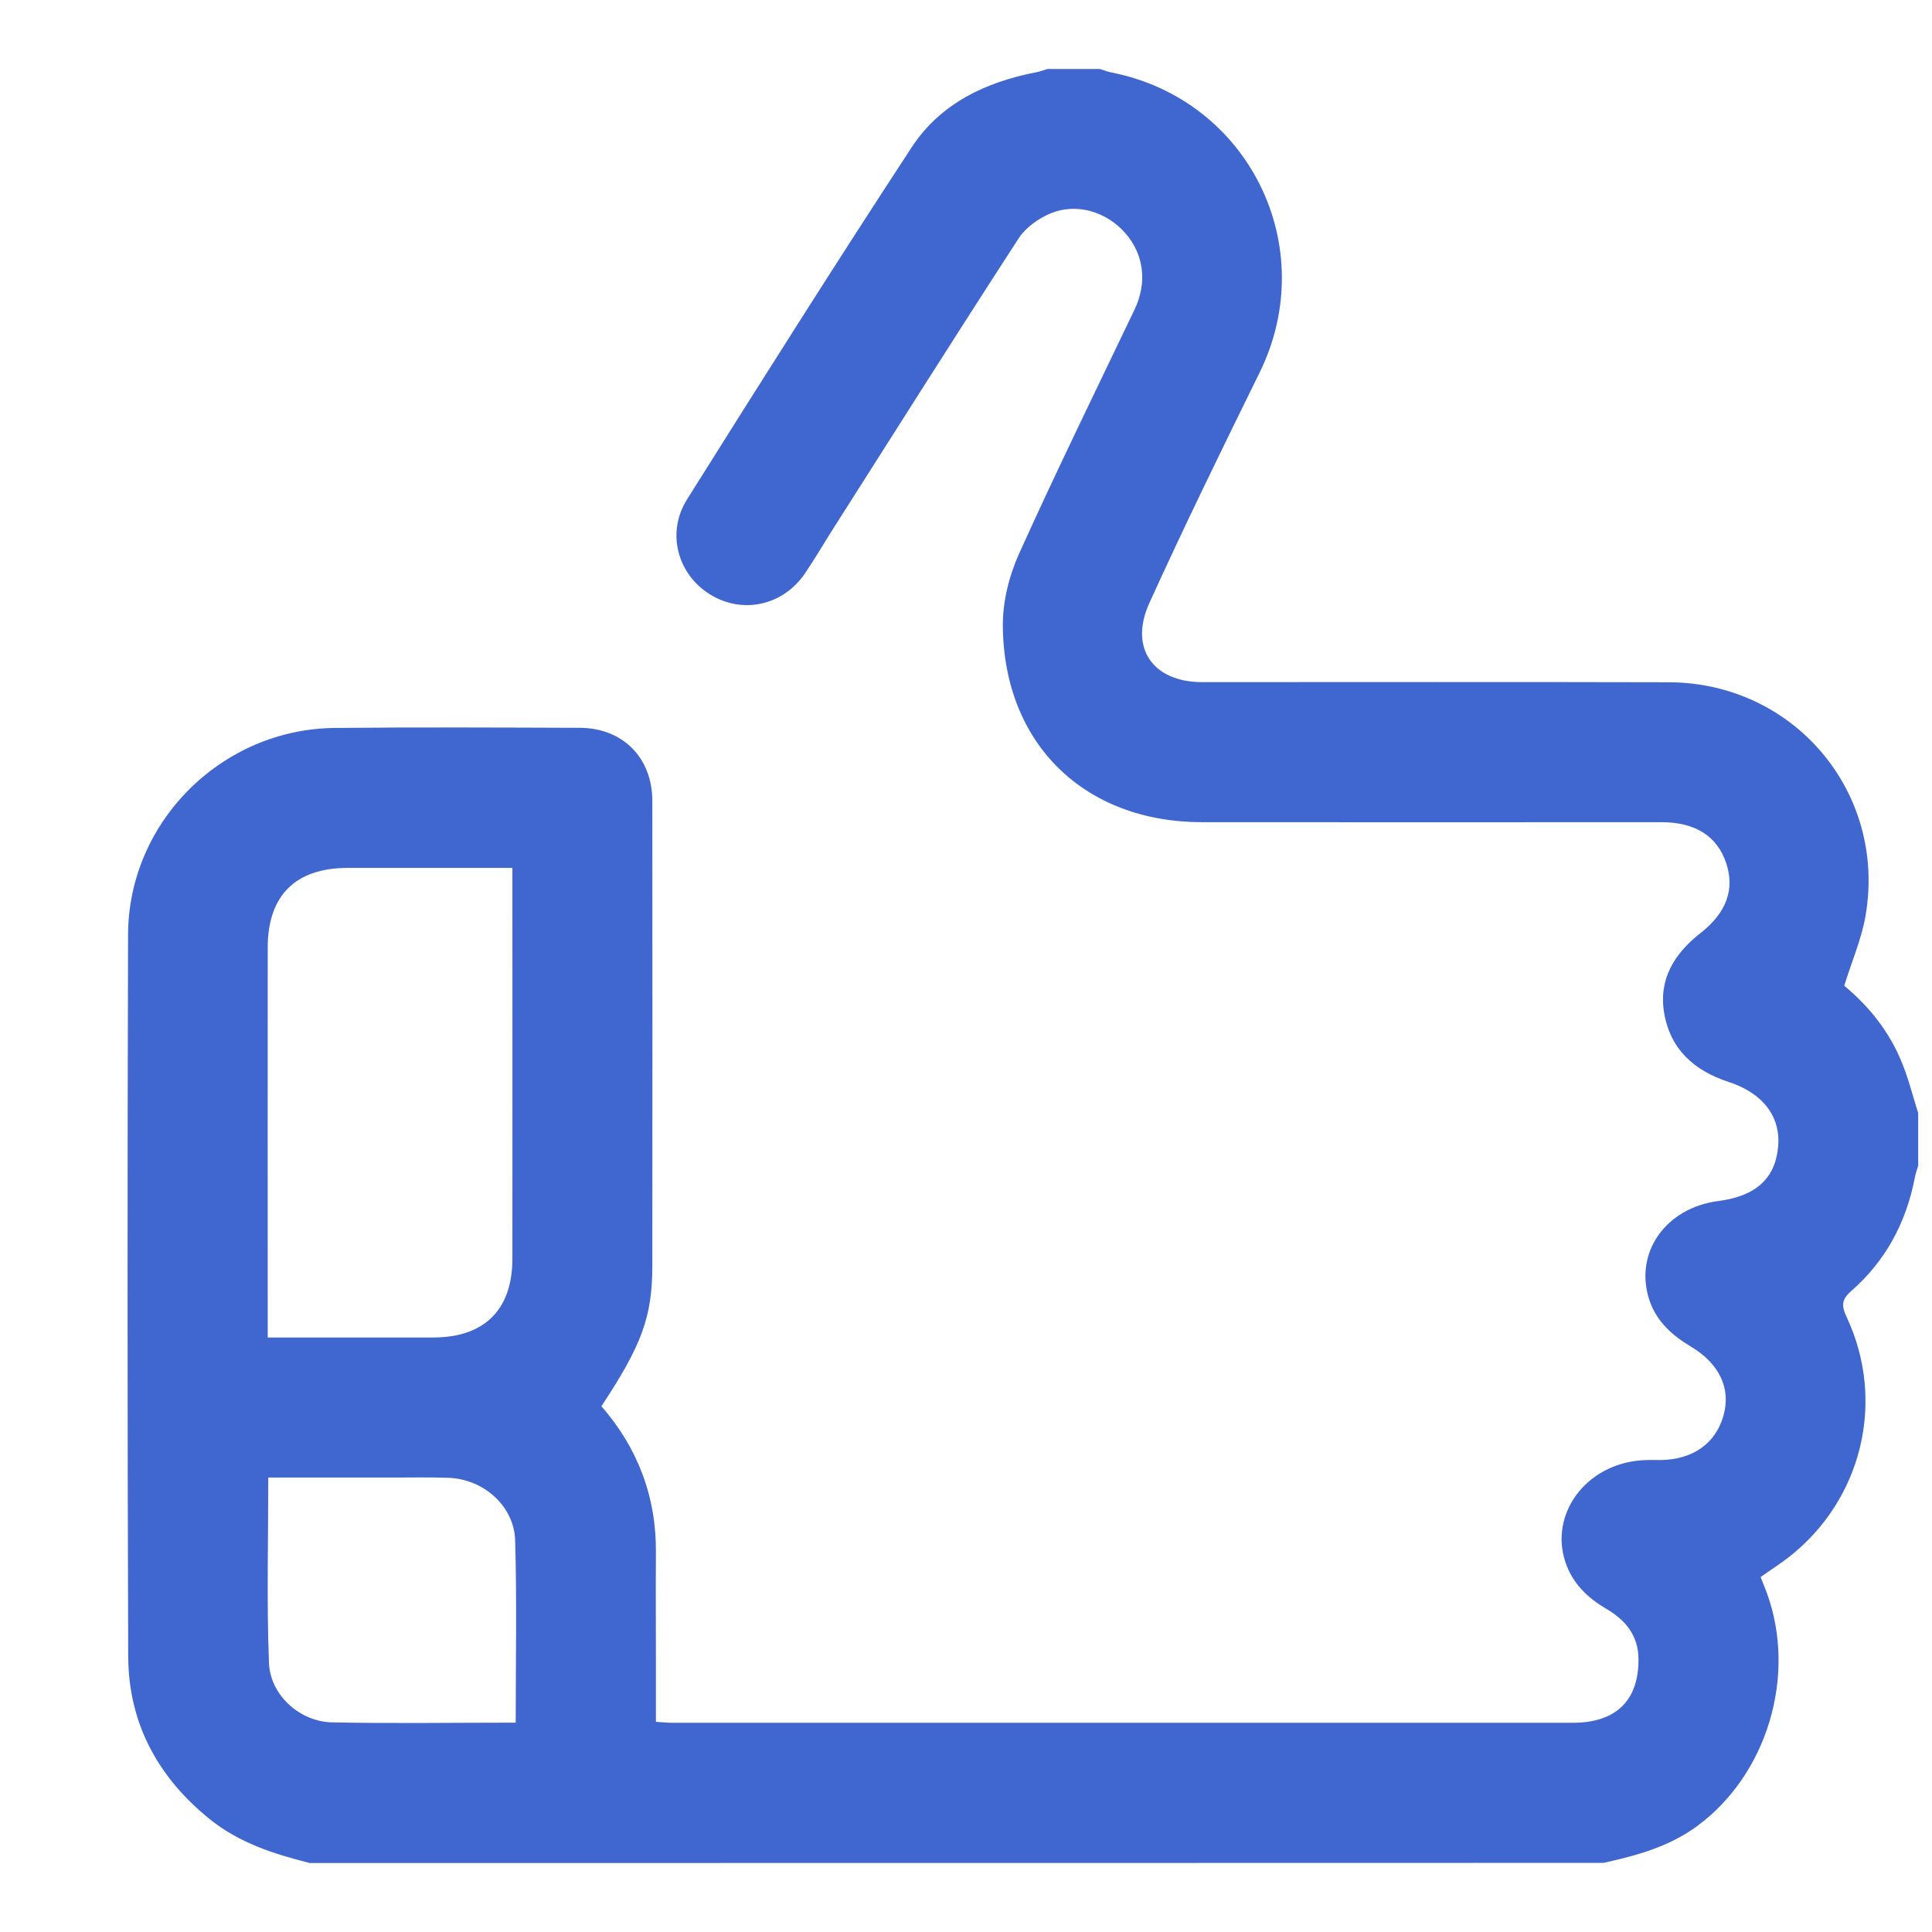 <svg width="14" height="14" viewBox="0 0 14 14" fill="none" xmlns="http://www.w3.org/2000/svg">
<path d="M2.244 13.5C1.986 13.435 1.735 13.355 1.522 13.184C1.144 12.88 0.931 12.487 0.929 12.002C0.923 10.259 0.923 8.515 0.928 6.772C0.931 5.954 1.609 5.282 2.427 5.275C3.018 5.269 3.609 5.272 4.201 5.274C4.512 5.275 4.726 5.49 4.727 5.802C4.728 6.927 4.728 8.053 4.727 9.178C4.726 9.544 4.649 9.75 4.358 10.19C4.622 10.493 4.757 10.848 4.753 11.254C4.751 11.512 4.753 11.77 4.753 12.028C4.753 12.175 4.753 12.323 4.753 12.477C4.799 12.48 4.836 12.484 4.873 12.484C7.048 12.484 9.222 12.484 11.397 12.484C11.71 12.484 11.876 12.322 11.873 12.021C11.872 11.85 11.777 11.738 11.638 11.657C11.502 11.577 11.395 11.473 11.344 11.321C11.226 10.97 11.493 10.611 11.894 10.582C11.94 10.578 11.987 10.58 12.033 10.58C12.268 10.577 12.434 10.459 12.49 10.254C12.543 10.061 12.46 9.882 12.253 9.758C12.119 9.678 12.007 9.579 11.954 9.427C11.837 9.085 12.065 8.753 12.452 8.703C12.723 8.668 12.864 8.54 12.885 8.31C12.905 8.092 12.775 7.921 12.526 7.84C12.278 7.759 12.104 7.605 12.059 7.34C12.018 7.093 12.134 6.909 12.323 6.761C12.513 6.612 12.572 6.441 12.508 6.253C12.443 6.059 12.284 5.958 12.042 5.958C10.931 5.958 9.82 5.959 8.71 5.958C7.861 5.957 7.278 5.395 7.267 4.544C7.264 4.369 7.31 4.179 7.382 4.018C7.651 3.421 7.939 2.834 8.221 2.244C8.314 2.05 8.291 1.845 8.154 1.689C8.018 1.534 7.802 1.468 7.613 1.546C7.525 1.583 7.432 1.649 7.381 1.728C6.93 2.423 6.488 3.123 6.044 3.821C5.973 3.932 5.907 4.046 5.834 4.154C5.674 4.39 5.378 4.453 5.143 4.306C4.909 4.16 4.827 3.859 4.979 3.618C5.516 2.763 6.055 1.909 6.608 1.065C6.815 0.75 7.142 0.595 7.507 0.524C7.536 0.519 7.563 0.508 7.59 0.5C7.717 0.5 7.844 0.5 7.97 0.5C7.998 0.508 8.025 0.52 8.053 0.525C9.051 0.721 9.576 1.79 9.127 2.701C8.855 3.254 8.584 3.808 8.329 4.369C8.18 4.696 8.355 4.943 8.711 4.943C9.839 4.943 10.966 4.941 12.094 4.944C12.999 4.947 13.671 5.74 13.519 6.633C13.49 6.804 13.418 6.968 13.364 7.143C13.545 7.293 13.695 7.48 13.785 7.708C13.832 7.824 13.862 7.947 13.9 8.066C13.9 8.193 13.9 8.32 13.9 8.447C13.892 8.475 13.881 8.503 13.876 8.531C13.814 8.858 13.664 9.137 13.415 9.355C13.342 9.419 13.344 9.464 13.382 9.545C13.668 10.156 13.492 10.873 12.958 11.287C12.896 11.335 12.828 11.378 12.758 11.428C12.774 11.468 12.79 11.507 12.804 11.545C13.022 12.144 12.804 12.863 12.296 13.234C12.093 13.383 11.859 13.446 11.62 13.499C8.495 13.5 5.369 13.5 2.244 13.5ZM3.713 6.289C3.303 6.289 2.911 6.289 2.519 6.289C2.141 6.29 1.94 6.489 1.94 6.867C1.939 7.764 1.94 8.661 1.94 9.558C1.94 9.599 1.94 9.64 1.94 9.692C2.349 9.692 2.745 9.692 3.141 9.692C3.511 9.691 3.713 9.49 3.713 9.121C3.714 8.224 3.713 7.327 3.713 6.43C3.713 6.388 3.713 6.347 3.713 6.289ZM3.737 12.483C3.737 12.033 3.746 11.598 3.733 11.163C3.726 10.914 3.505 10.719 3.253 10.709C3.114 10.704 2.975 10.707 2.835 10.707C2.541 10.707 2.247 10.707 1.944 10.707C1.944 11.162 1.932 11.606 1.949 12.048C1.957 12.283 2.172 12.476 2.406 12.481C2.845 12.49 3.283 12.483 3.737 12.483Z" fill="#4066CF"/>
</svg>
